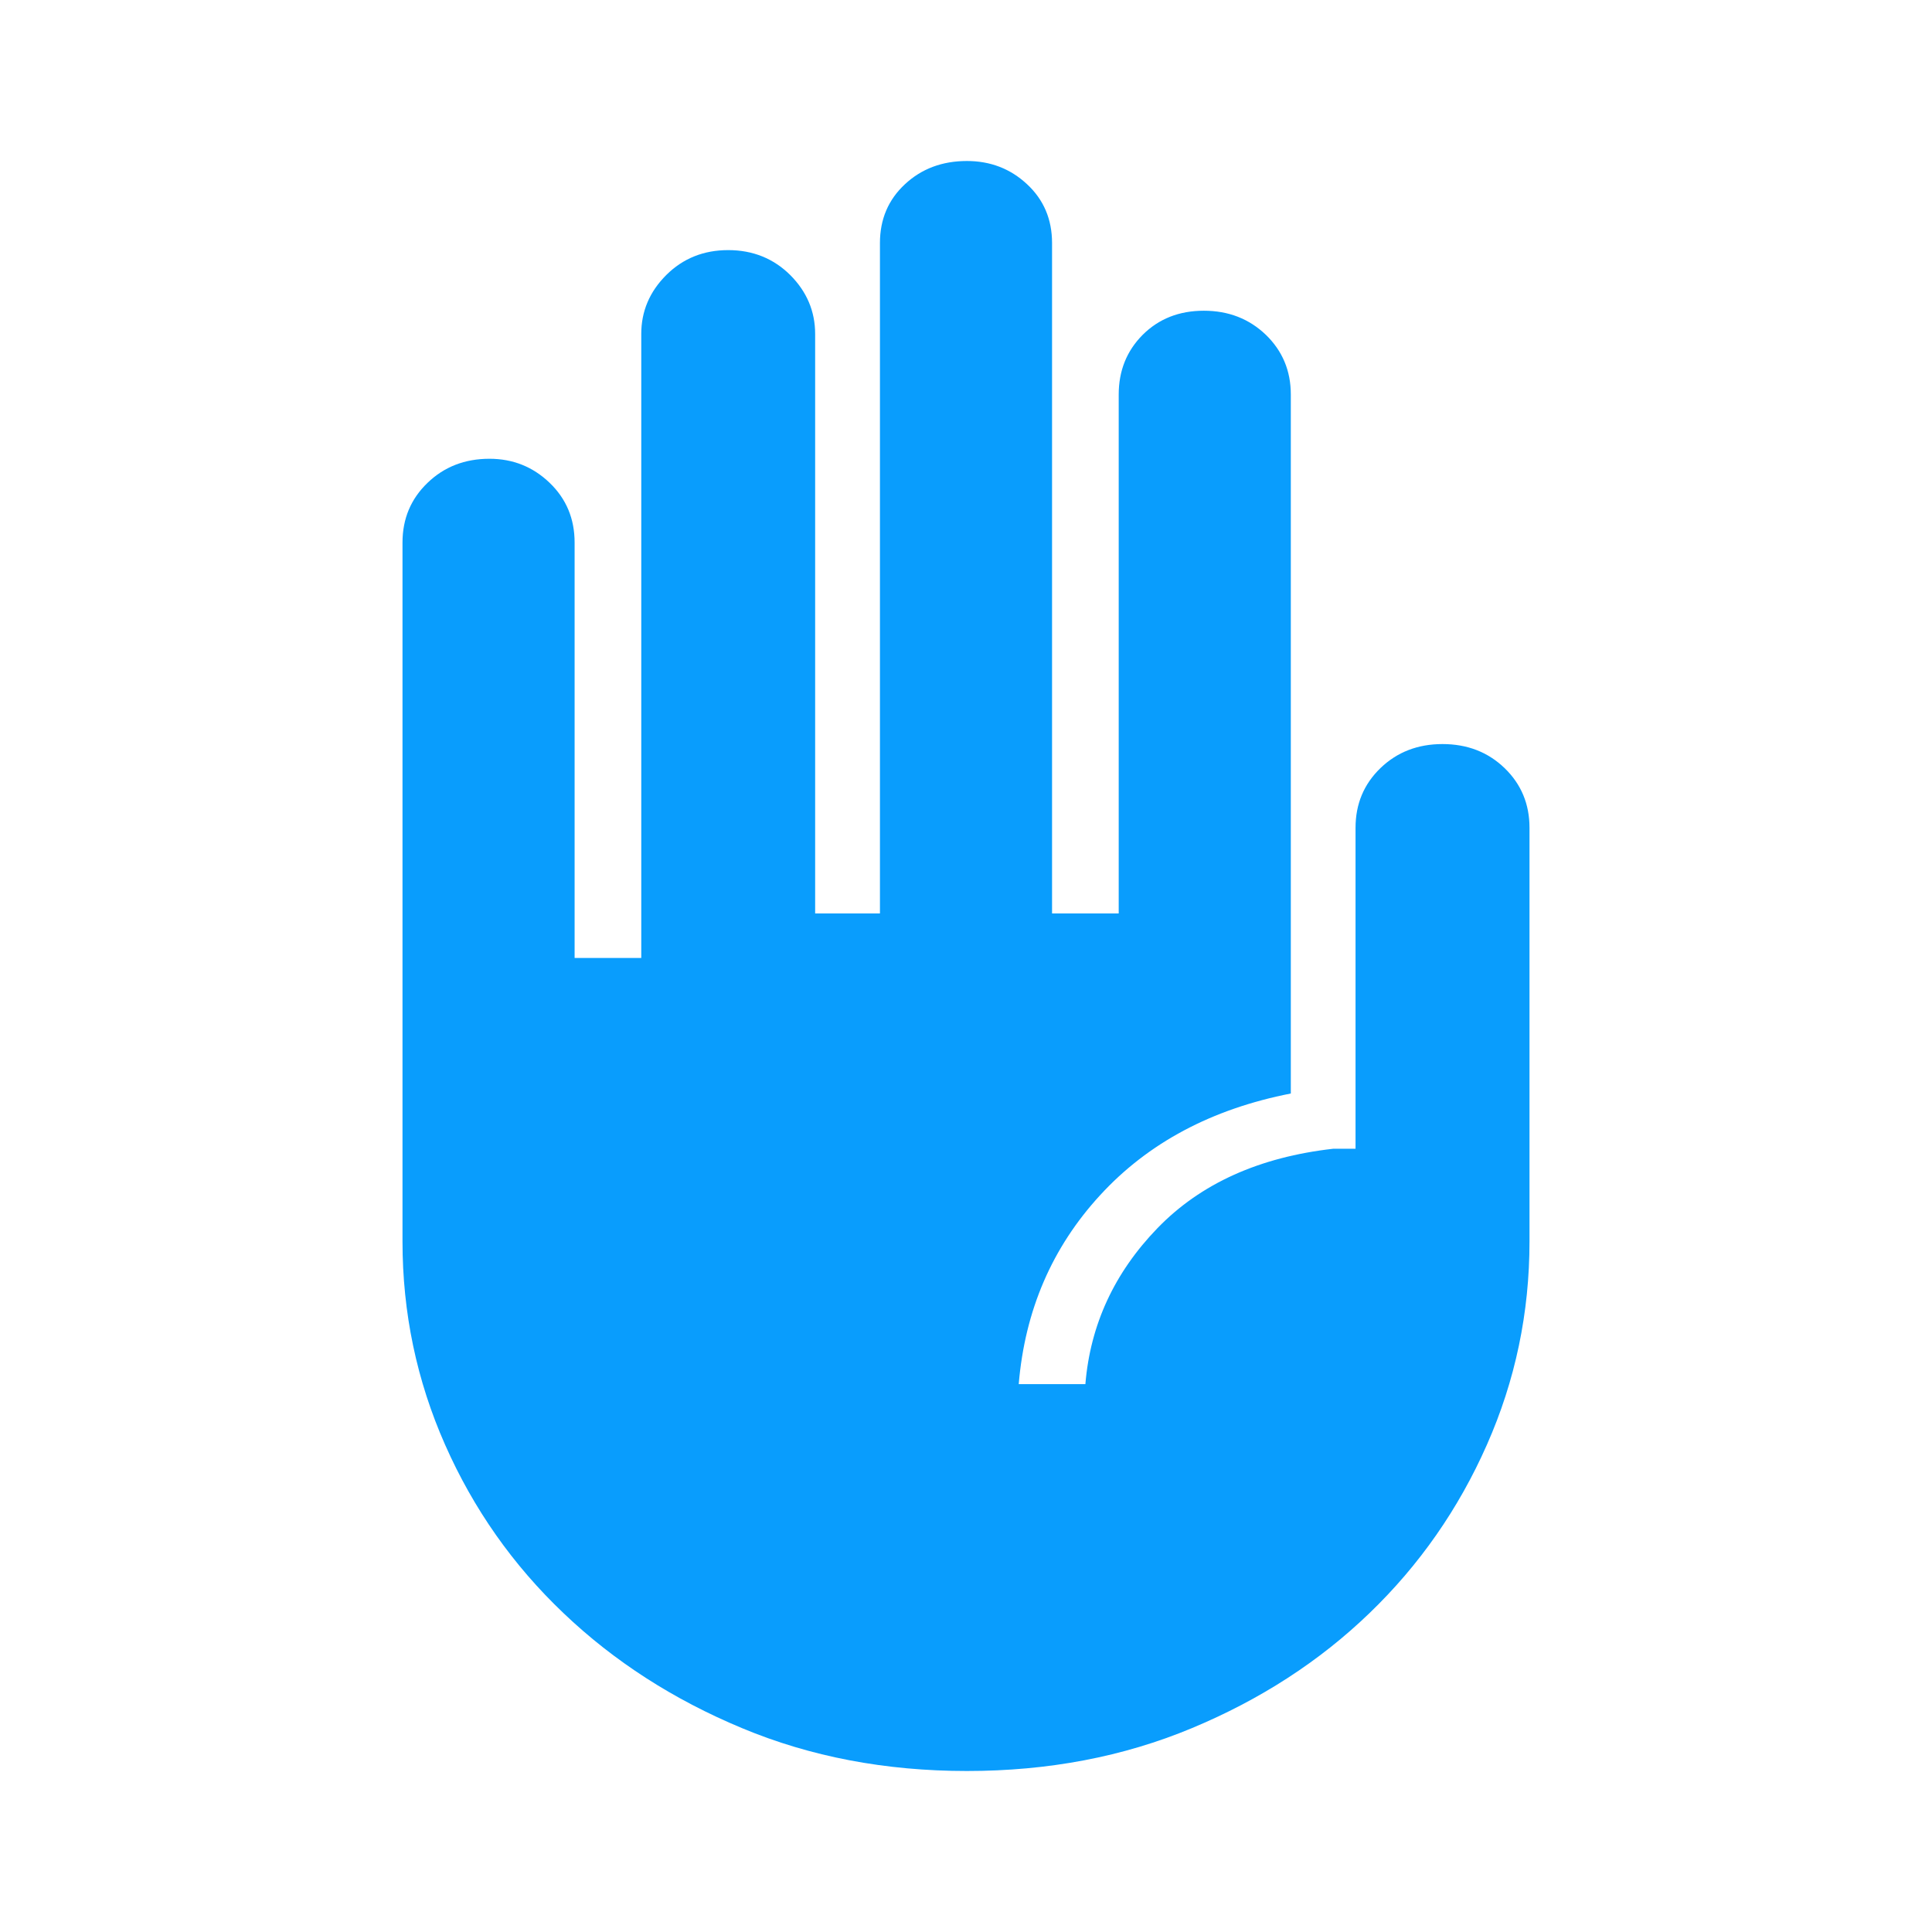 <svg width="24" height="24" viewBox="0 0 24 24" fill="none" xmlns="http://www.w3.org/2000/svg">
<path d="M12.011 22C13.023 22 13.954 21.823 14.805 21.468C15.655 21.114 16.391 20.638 17.012 20.039C17.632 19.442 18.119 18.744 18.471 17.947C18.824 17.149 19 16.308 19 15.422V10.284C19 9.988 18.897 9.741 18.69 9.541C18.483 9.342 18.226 9.243 17.919 9.243C17.613 9.243 17.356 9.342 17.149 9.541C16.942 9.741 16.839 9.988 16.839 10.284V14.27H16.563C15.644 14.374 14.916 14.702 14.379 15.256C13.843 15.81 13.544 16.456 13.483 17.194H12.655C12.732 16.278 13.069 15.496 13.667 14.846C14.264 14.196 15.054 13.776 16.035 13.584V4.901C16.035 4.606 15.931 4.359 15.725 4.159C15.517 3.96 15.261 3.86 14.954 3.86C14.648 3.86 14.395 3.96 14.195 4.159C13.996 4.359 13.897 4.606 13.897 4.901V11.347H13.069V3.019C13.069 2.724 12.965 2.48 12.758 2.288C12.552 2.096 12.303 2 12.011 2C11.705 2 11.448 2.096 11.242 2.288C11.035 2.48 10.931 2.724 10.931 3.019V11.347H10.126V4.148C10.126 3.868 10.023 3.624 9.817 3.417C9.609 3.211 9.352 3.107 9.046 3.107C8.739 3.107 8.483 3.211 8.276 3.417C8.069 3.624 7.966 3.868 7.966 4.148V11.9H7.138V6.74C7.138 6.444 7.035 6.197 6.828 5.998C6.621 5.799 6.372 5.699 6.08 5.699C5.774 5.699 5.517 5.799 5.311 5.998C5.104 6.197 5 6.444 5 6.74V15.422C5 16.308 5.176 17.149 5.529 17.947C5.881 18.744 6.372 19.442 7 20.039C7.628 20.638 8.368 21.114 9.219 21.468C10.069 21.823 11 22 12.011 22Z" fill="#099DFD"/>
</svg>
